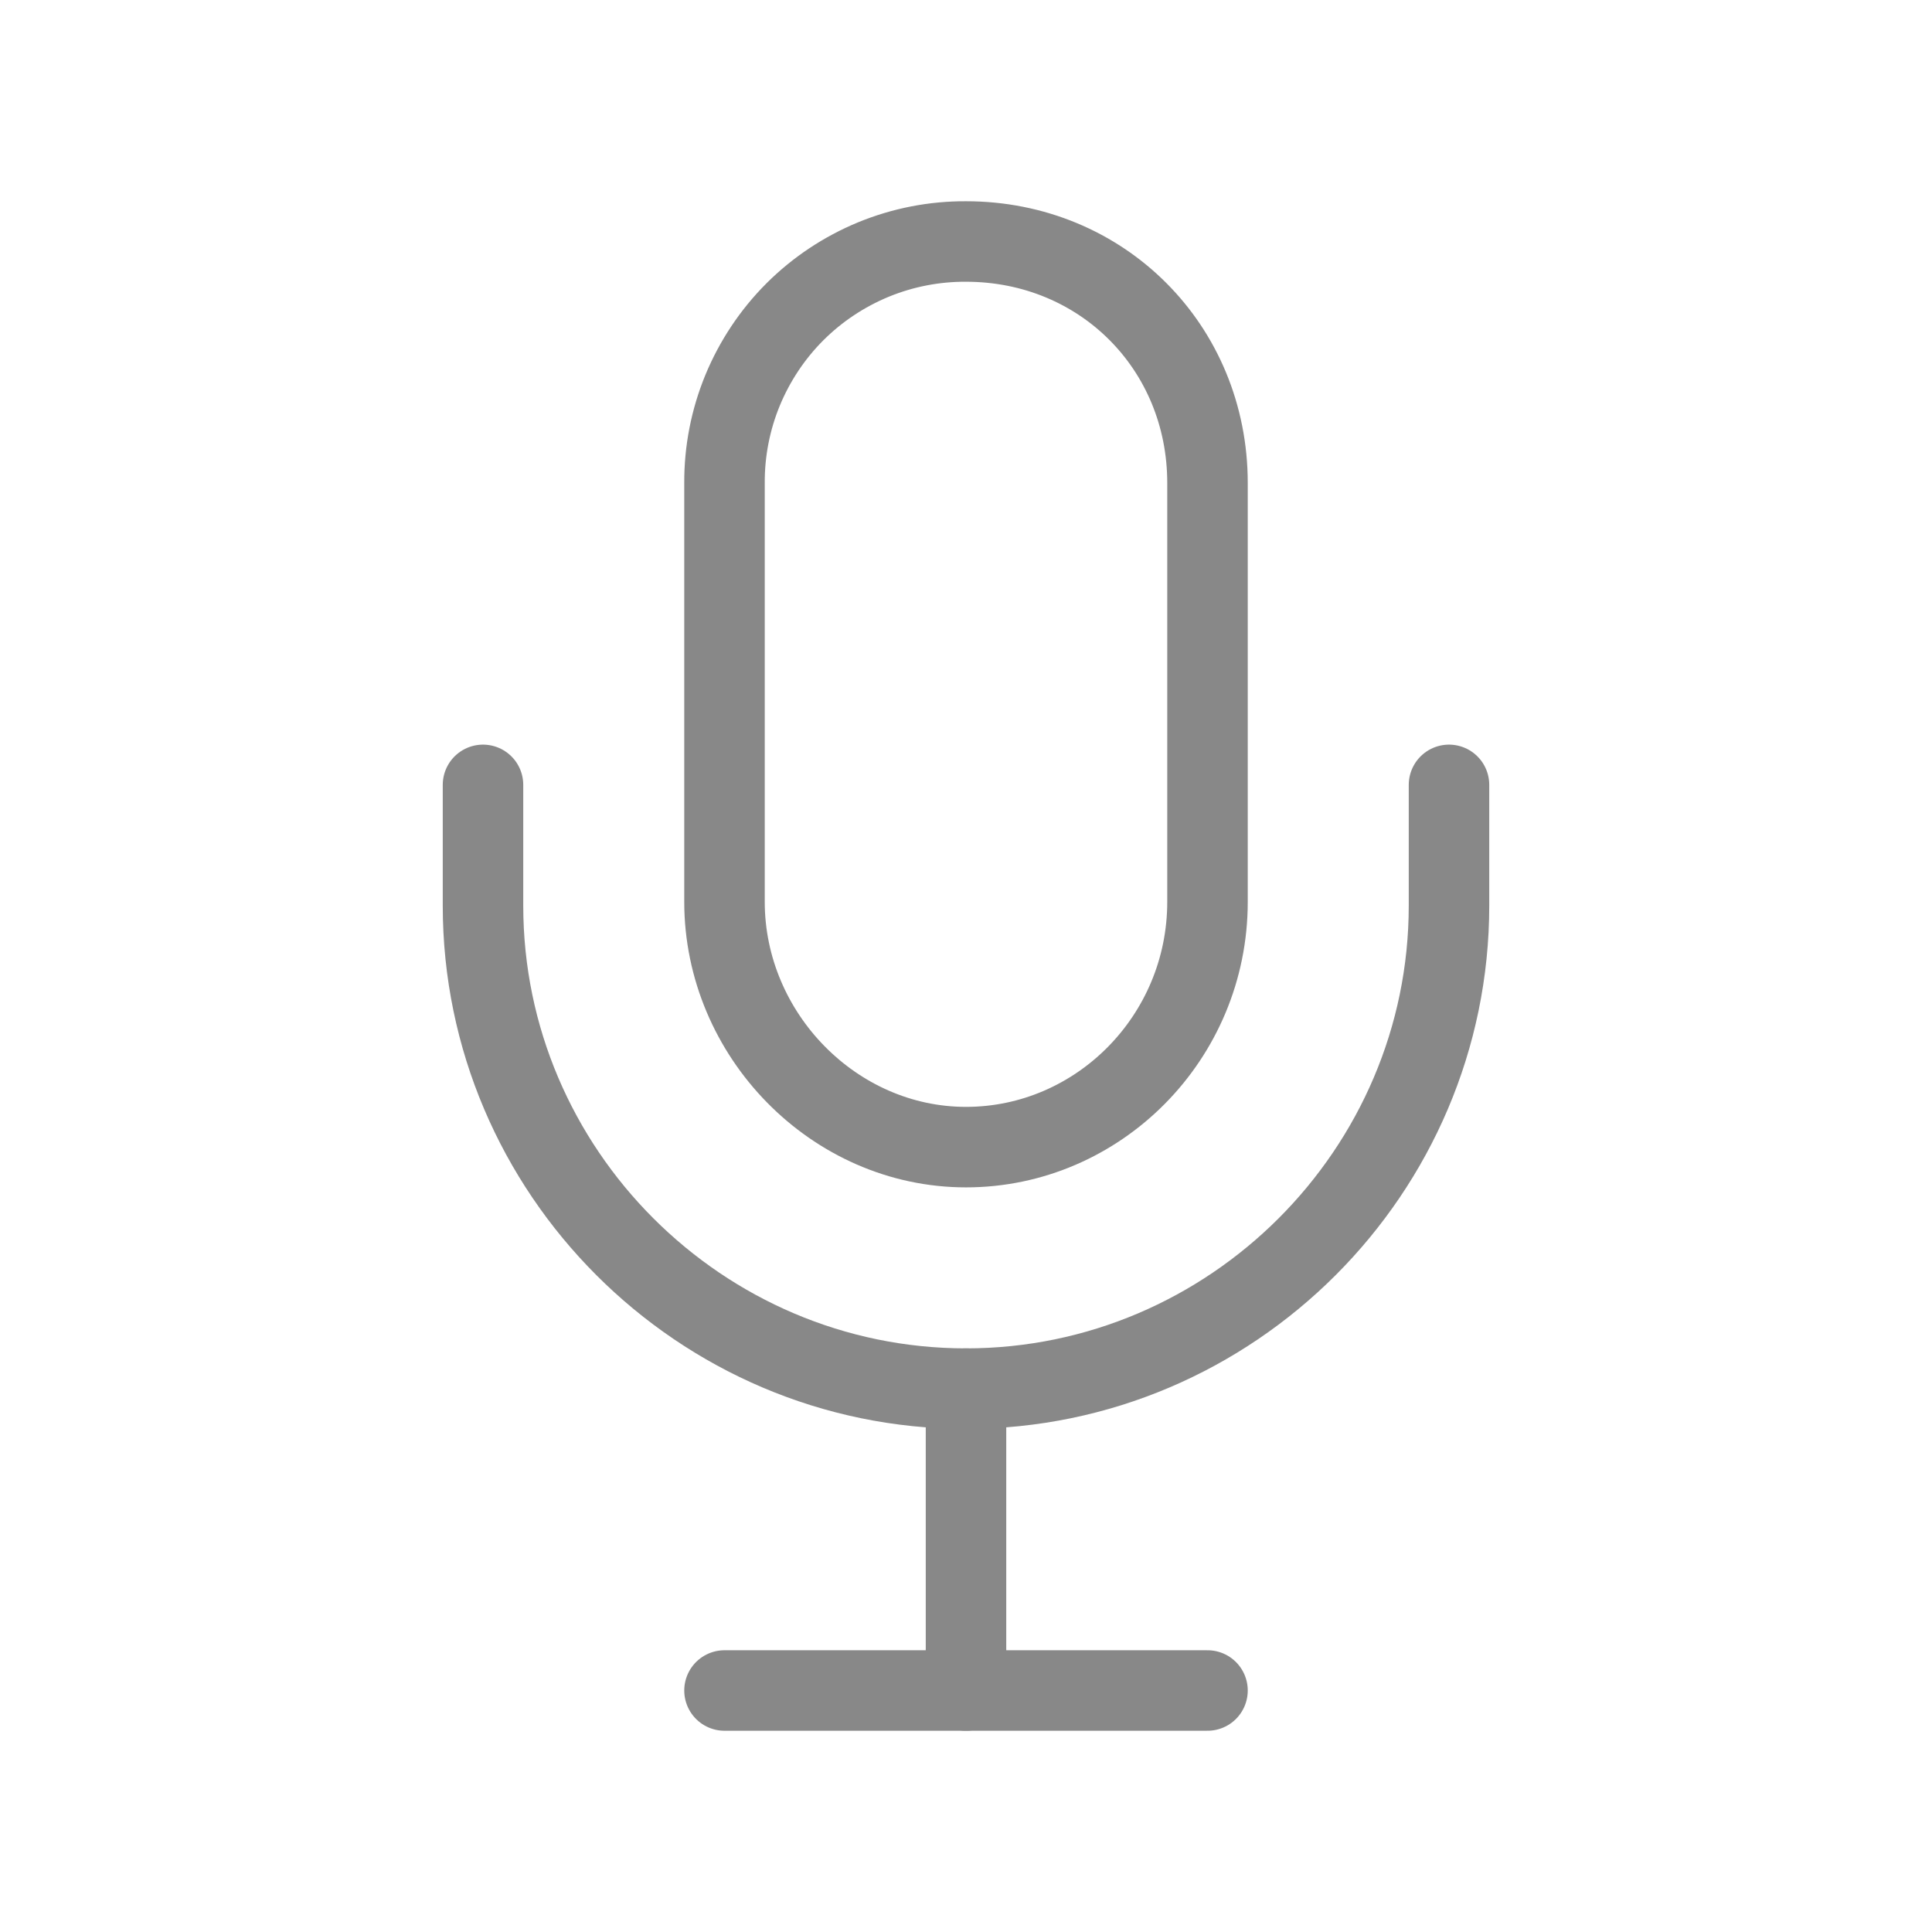 <svg width="24" height="24" viewBox="0 0 24 24" fill="none" xmlns="http://www.w3.org/2000/svg">
<path d="M9 21H15" stroke="#888888" stroke-linecap="round" stroke-linejoin="round"/>
<path d="M18 9.75V11.25C18 14.55 15.3 17.25 12 17.25C8.7 17.25 6 14.55 6 11.25V9.75" stroke="#888888" stroke-linecap="round" stroke-linejoin="round"/>
<path d="M12 17.25V21" stroke="#888888" stroke-linecap="round" stroke-linejoin="round"/>
<path d="M12 3C11.606 2.998 11.215 3.074 10.85 3.224C10.485 3.375 10.153 3.595 9.874 3.874C9.595 4.153 9.375 4.485 9.224 4.85C9.074 5.215 8.998 5.606 9 6V11.203C9 12.853 10.36 14.25 12 14.25C13.641 14.25 15 12.891 15 11.203V6C15 4.313 13.688 3 12 3Z" stroke="#888888" stroke-linecap="round" stroke-linejoin="round"/>
</svg>

